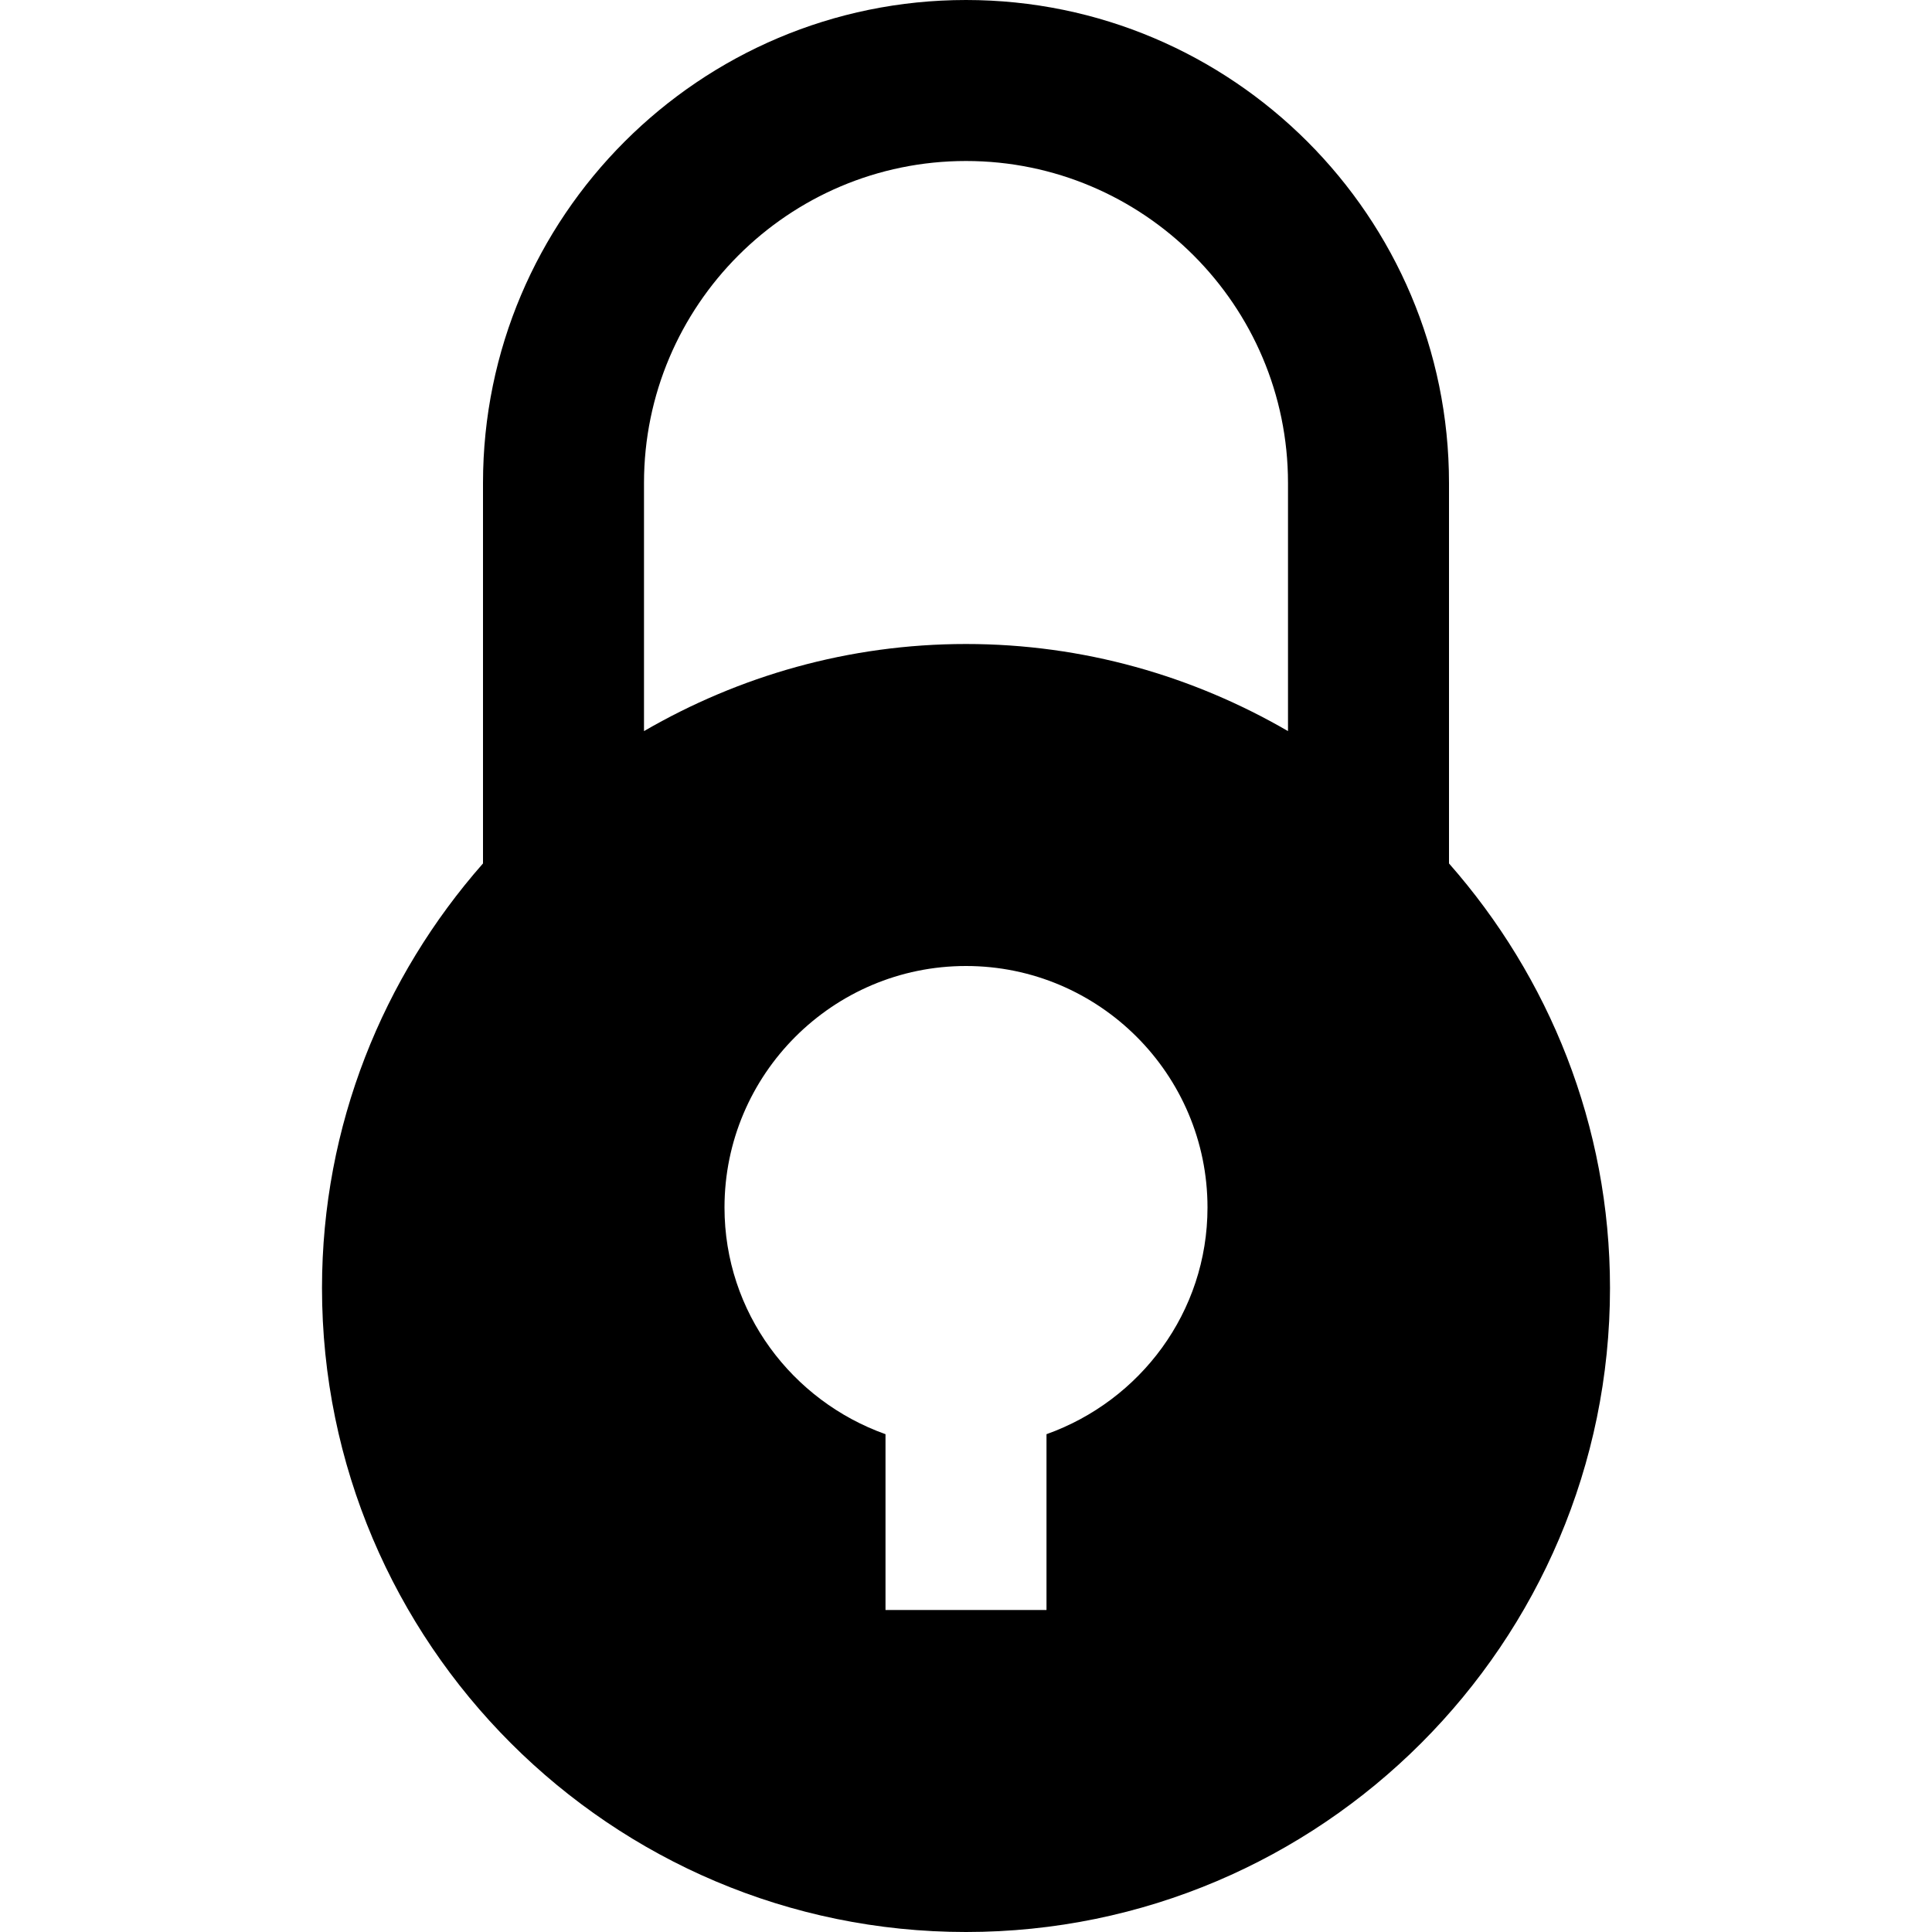 <svg id="nc_icon" xmlns="http://www.w3.org/2000/svg" xmlns:xlink="http://www.w3.org/1999/xlink" x="0px" y="0px" viewBox="0 0 24 24"><g >
<path fill="currentColor" d="M18,10.726V6c0-3.309-2.691-6-6-6S6,2.691,6,6v4.726C4.759,12.136,4,13.979,4,16c0,4.411,3.589,8,8,8&#10;&#9;&#9;s8-3.589,8-8C20,13.979,19.241,12.136,18,10.726z M13,17.816L13,20h-2l0-2.184C9.839,17.402,9,16.302,9,15c0-1.654,1.346-3,3-3&#10;&#9;&#9;s3,1.346,3,3C15,16.302,14.162,17.402,13,17.816z M16,9.082C14.822,8.398,13.458,8,12,8S9.178,8.398,8,9.082V6c0-2.206,1.794-4,4-4&#10;&#9;&#9;s4,1.794,4,4V9.082z"/>
</g></svg>